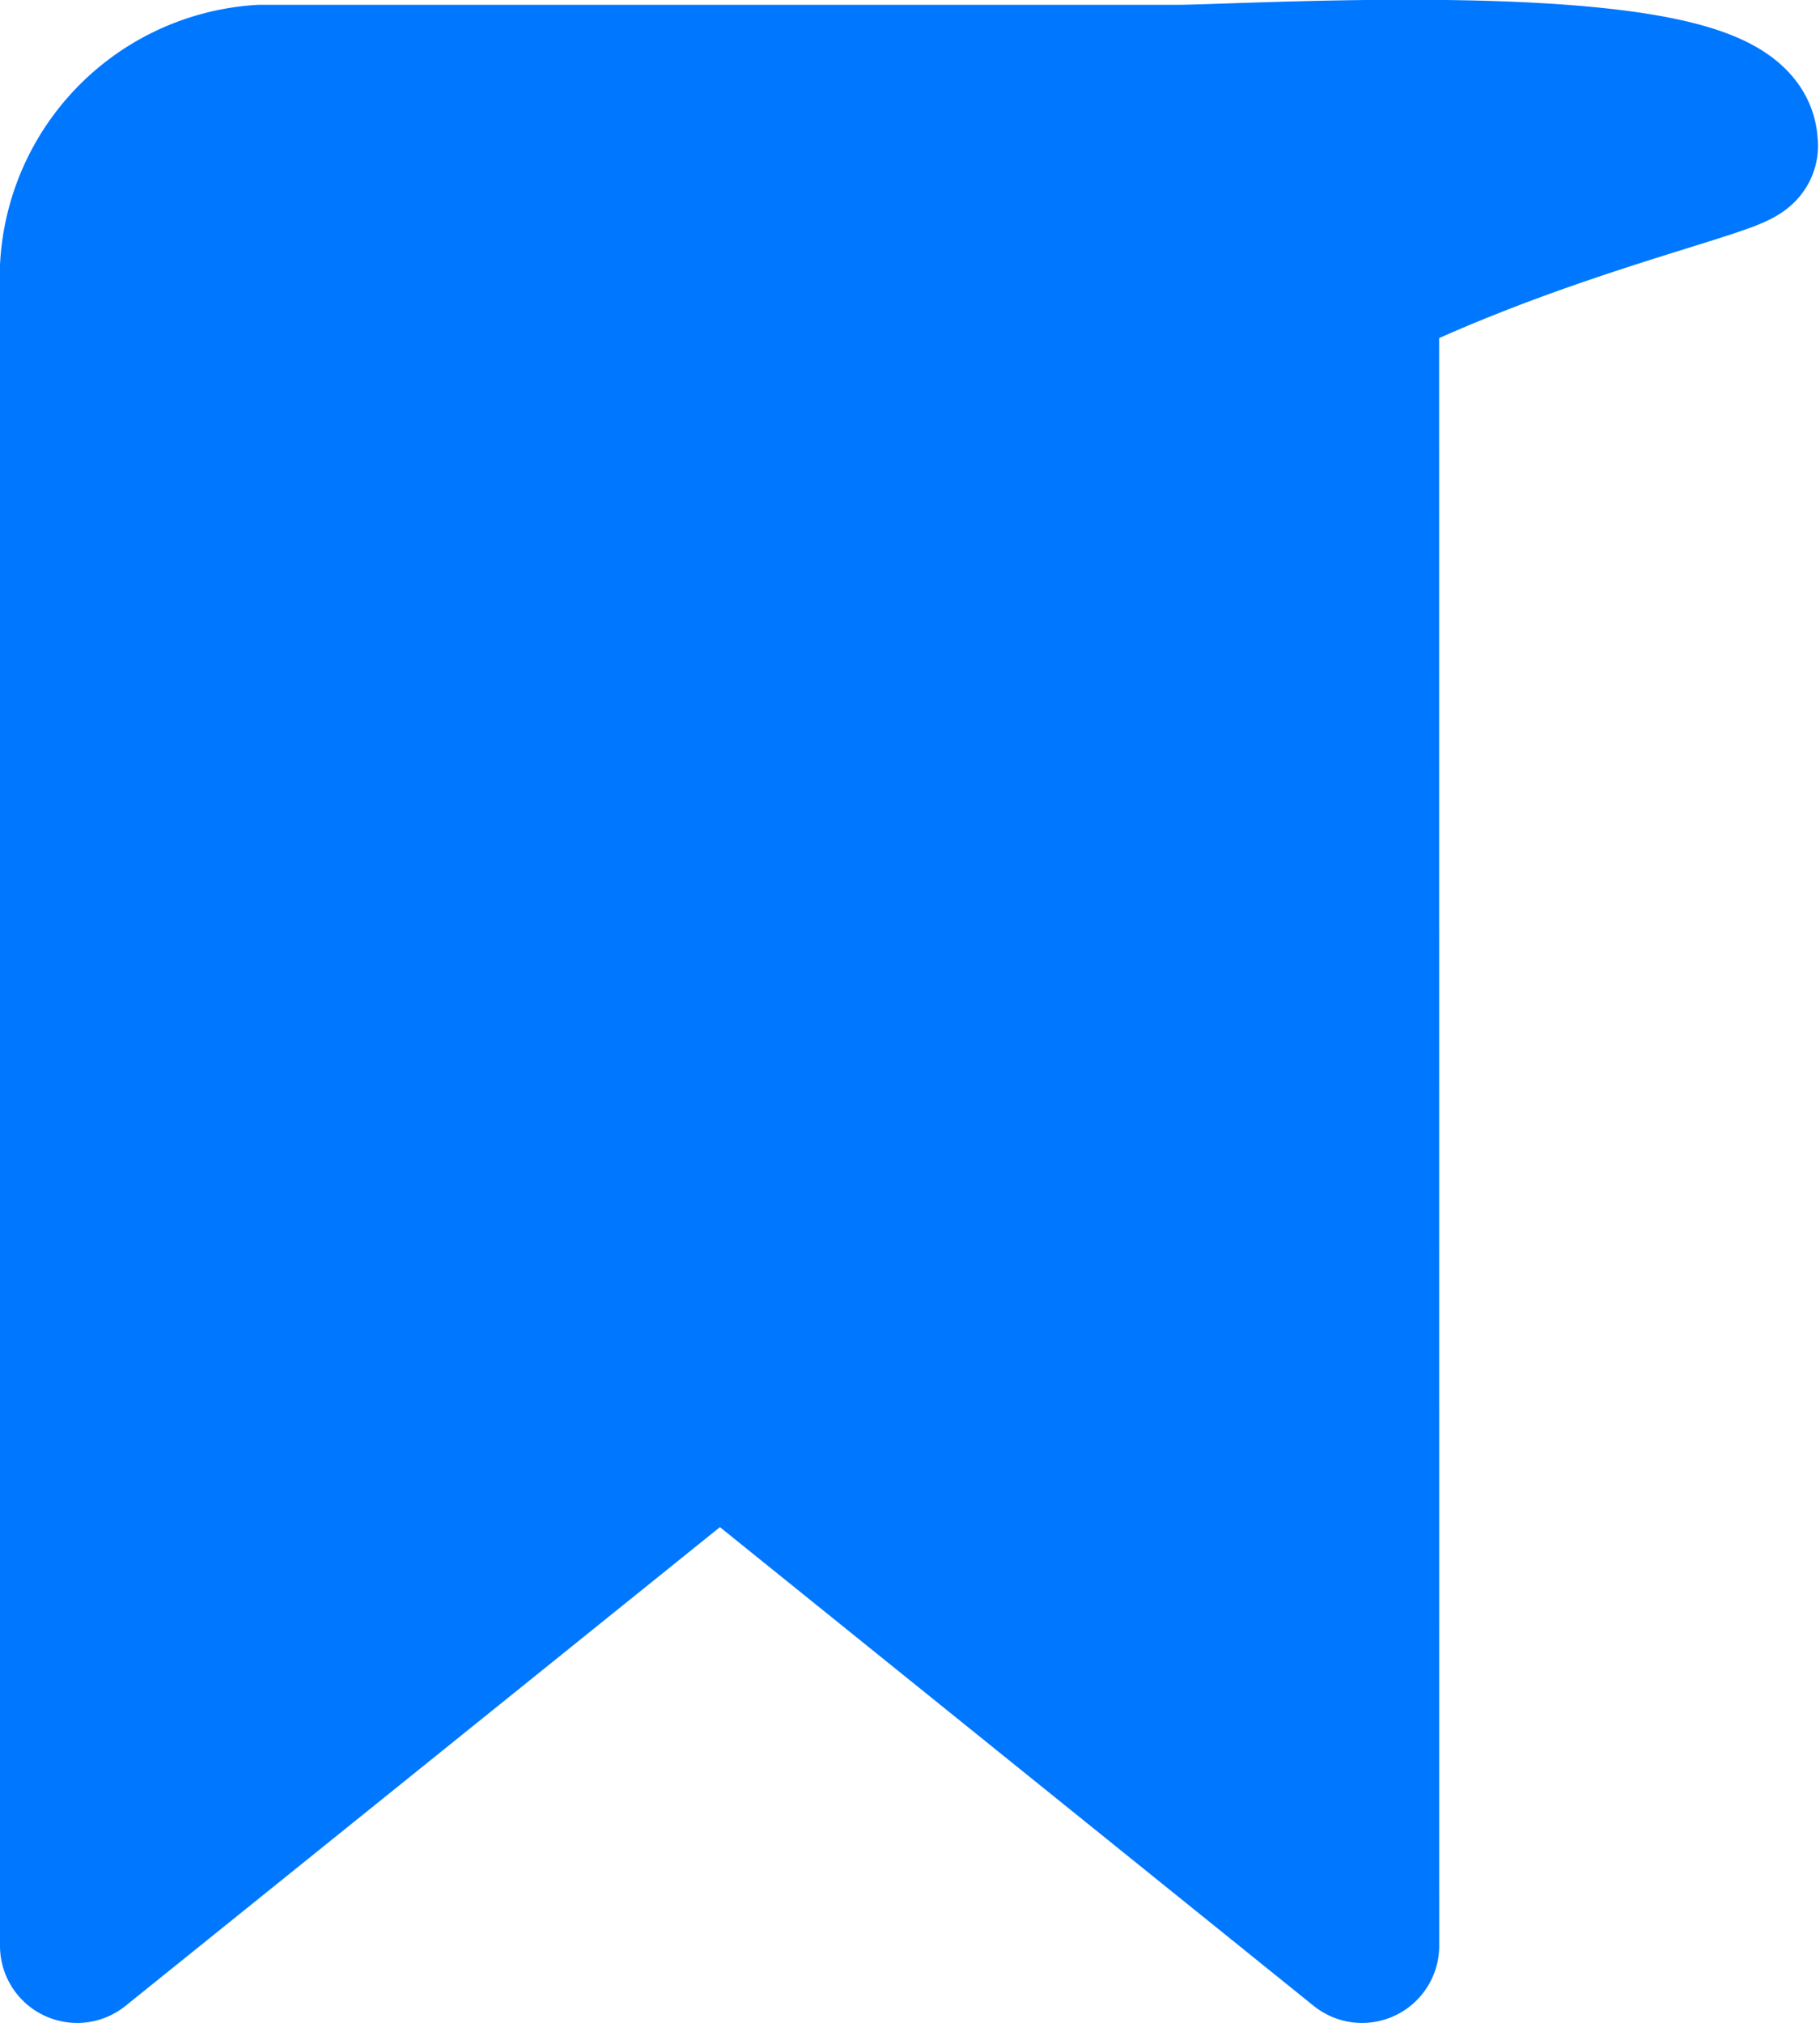 <svg xmlns="http://www.w3.org/2000/svg" width="21.235" height="23.604" viewBox="0 0 21.235 23.604">
  <path id="Icon_feather-bookmark" data-name="Icon feather-bookmark" d="M22.492,26.234,15,20.193,7.5,26.234V6.9A2.292,2.292,0,0,1,9.642,4.486H20.35c.824,0,6.591-.368,6.559.738.094.137-2.262.617-4.418,1.679Z" transform="translate(-6.6 -3.53)" fill="#07f" stroke="#07f" stroke-linecap="round" stroke-linejoin="round" stroke-width="1.8"/>
</svg>
